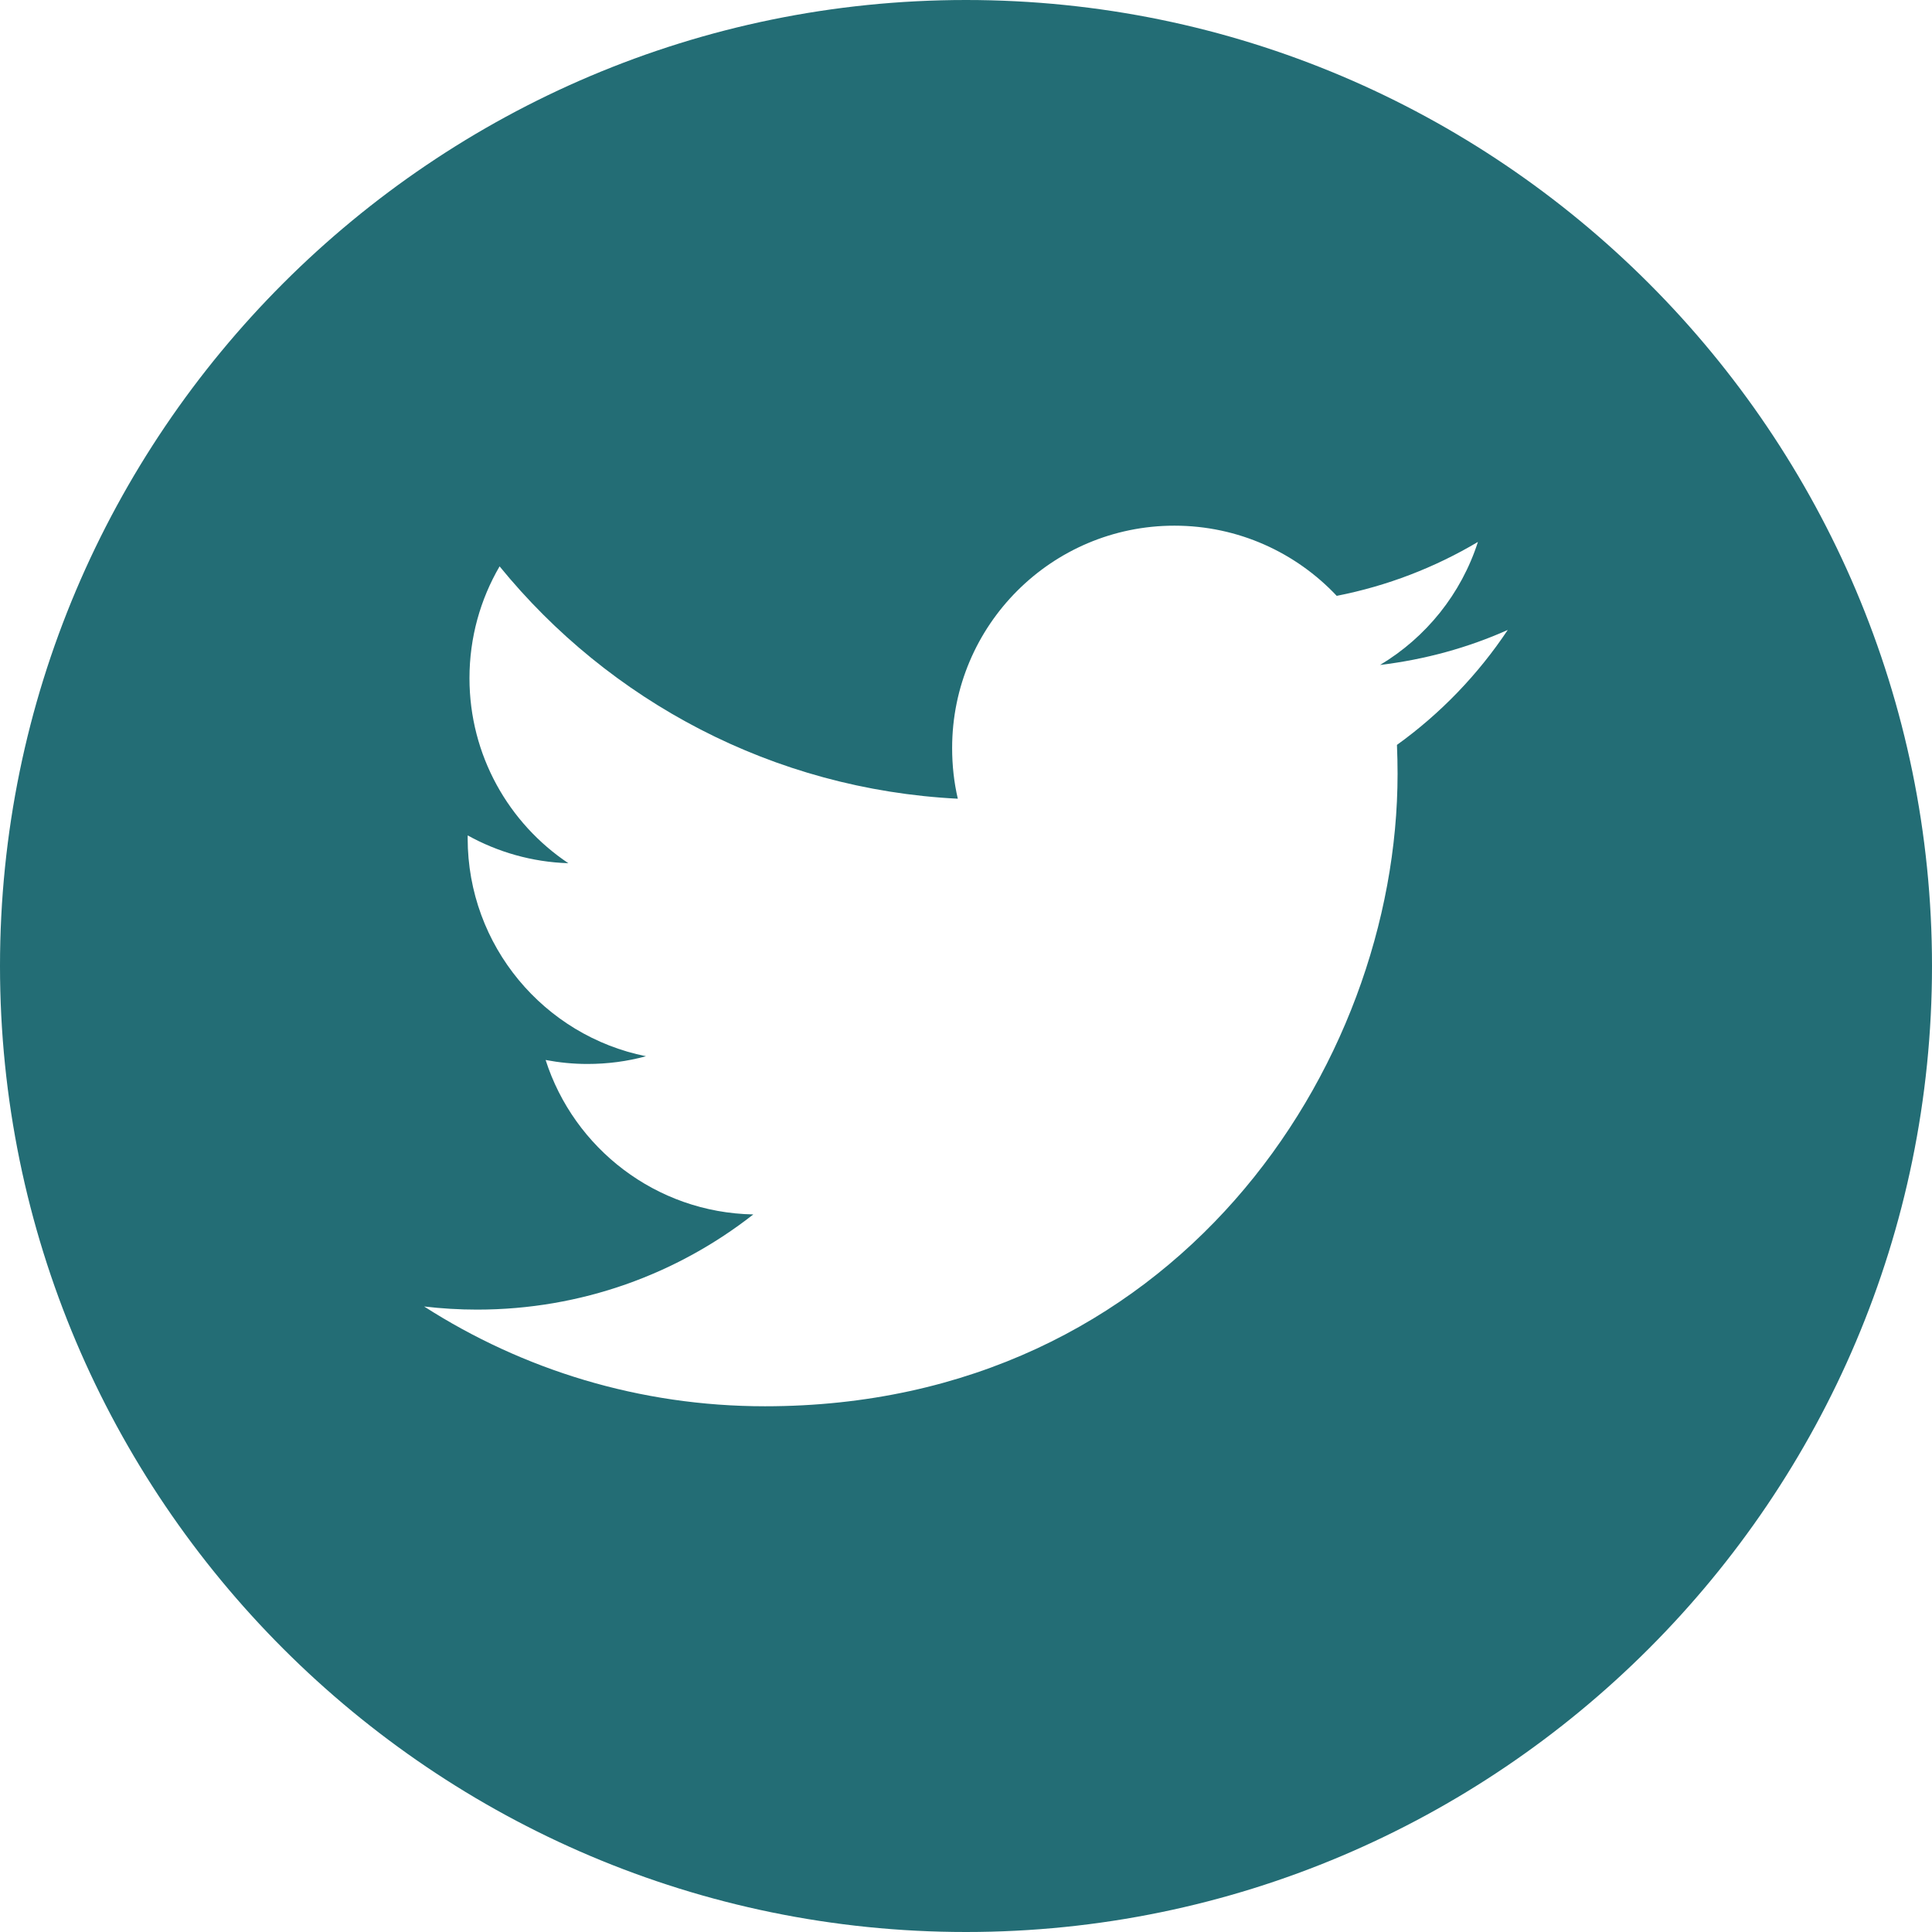 <svg width="34" height="34" viewBox="0 0 34 34" fill="none" xmlns="http://www.w3.org/2000/svg">
<g clip-path="url(#clip0_1_137)">
<path d="M17 0C7.626 0 0 7.626 0 17C0 26.373 7.626 34 17 34C26.373 34 34 26.373 34 17C34 7.626 26.374 0 17 0ZM24.584 13.109C24.591 13.278 24.595 13.447 24.595 13.617C24.595 18.788 20.661 24.748 13.462 24.748C11.252 24.748 9.195 24.102 7.464 22.992C7.77 23.028 8.082 23.047 8.397 23.047C10.231 23.047 11.918 22.421 13.257 21.372C11.545 21.34 10.1 20.209 9.602 18.654C9.84 18.699 10.086 18.724 10.337 18.724C10.694 18.724 11.04 18.678 11.368 18.588C9.579 18.229 8.23 16.648 8.23 14.751C8.23 14.735 8.23 14.718 8.231 14.702C8.758 14.994 9.361 15.171 10.002 15.191C8.953 14.49 8.262 13.292 8.262 11.935C8.262 11.217 8.455 10.545 8.792 9.967C10.721 12.335 13.605 13.892 16.856 14.056C16.789 13.769 16.756 13.471 16.756 13.164C16.756 11.004 18.507 9.251 20.668 9.251C21.793 9.251 22.809 9.726 23.524 10.486C24.416 10.311 25.251 9.987 26.009 9.537C25.715 10.451 25.097 11.217 24.287 11.702C25.079 11.607 25.835 11.398 26.534 11.086C26.012 11.87 25.349 12.559 24.584 13.109Z" fill="#236D75"/>
</g>
<defs>
<clipPath id="clip0_1_137">
<rect width="34" height="34" fill="white"/>
</clipPath>
</defs>
</svg>
